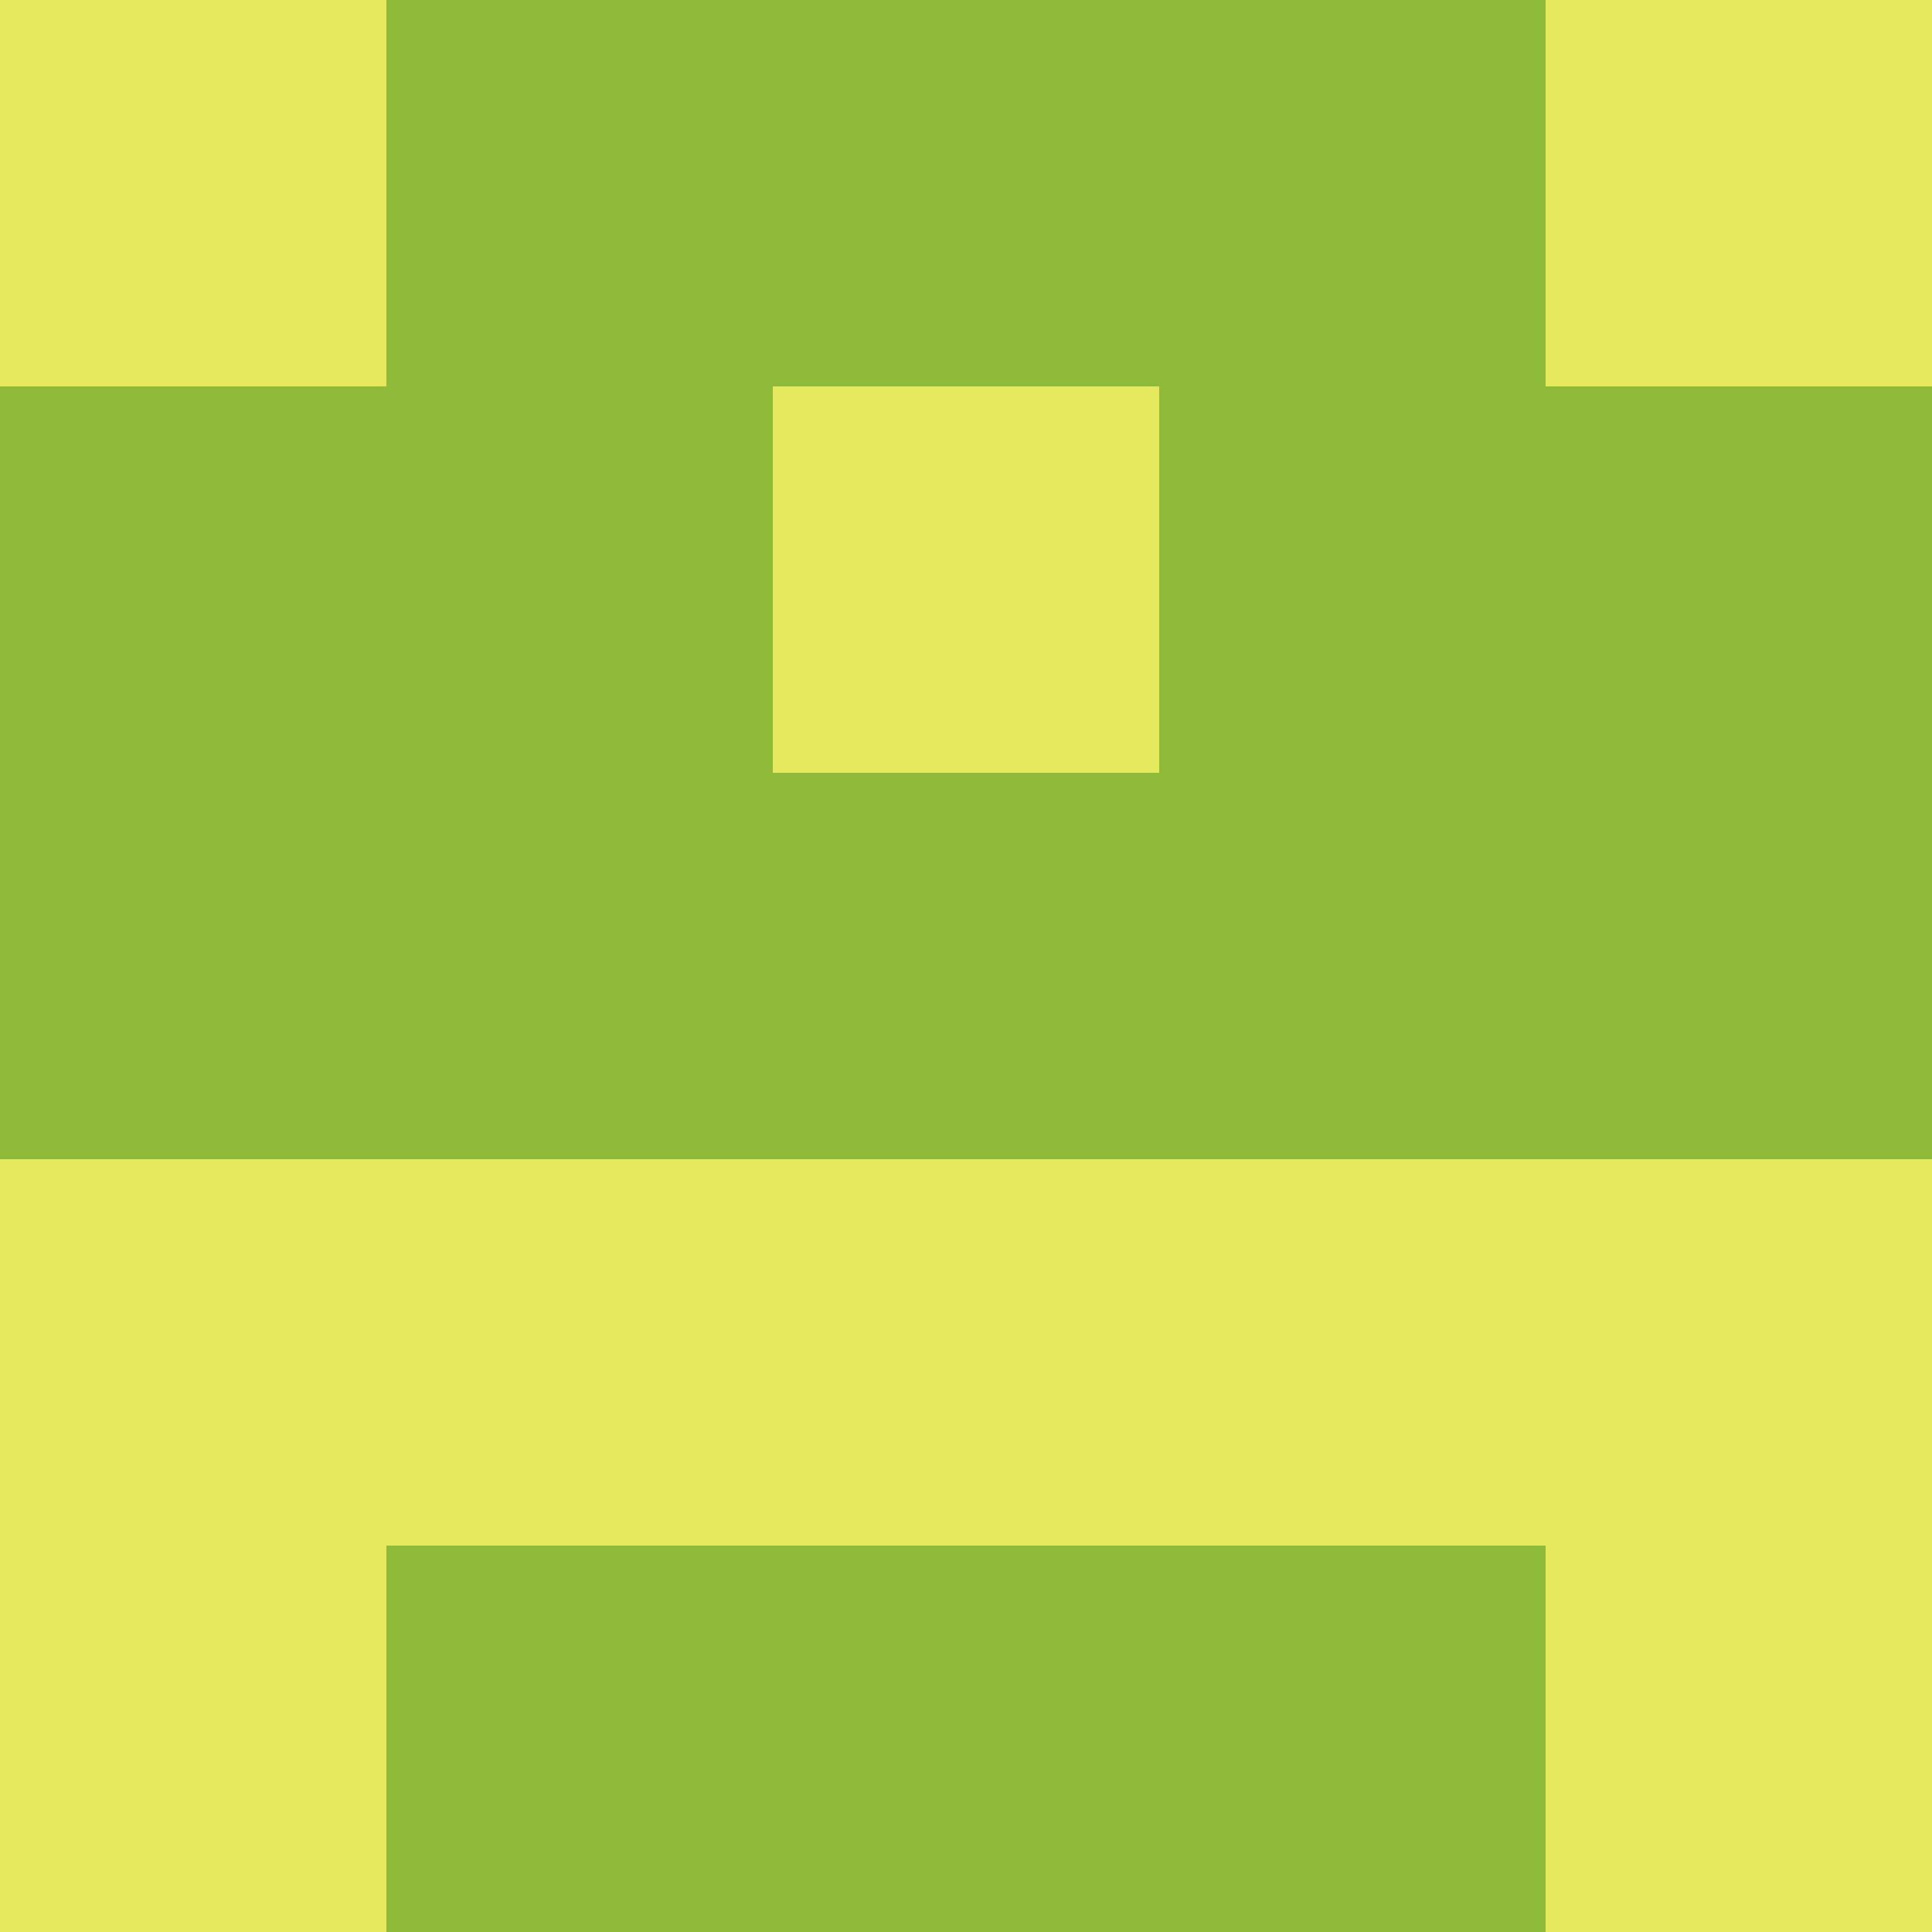 <?xml version="1.0" encoding="utf-8"?>
<!DOCTYPE svg PUBLIC "-//W3C//DTD SVG 20010904//EN"
        "http://www.w3.org/TR/2001/REC-SVG-20010904/DTD/svg10.dtd">

<svg width="400" height="400" viewBox="0 0 5 5"
    xmlns="http://www.w3.org/2000/svg"
    xmlns:xlink="http://www.w3.org/1999/xlink">
            <rect x="0" y="0" width="1" height="1" fill="#E6E95E" />
        <rect x="0" y="1" width="1" height="1" fill="#90BB3A" />
        <rect x="0" y="2" width="1" height="1" fill="#90BB3A" />
        <rect x="0" y="3" width="1" height="1" fill="#E6E95E" />
        <rect x="0" y="4" width="1" height="1" fill="#E6E95E" />
                <rect x="1" y="0" width="1" height="1" fill="#90BB3A" />
        <rect x="1" y="1" width="1" height="1" fill="#90BB3A" />
        <rect x="1" y="2" width="1" height="1" fill="#90BB3A" />
        <rect x="1" y="3" width="1" height="1" fill="#E6E95E" />
        <rect x="1" y="4" width="1" height="1" fill="#90BB3A" />
                <rect x="2" y="0" width="1" height="1" fill="#90BB3A" />
        <rect x="2" y="1" width="1" height="1" fill="#E6E95E" />
        <rect x="2" y="2" width="1" height="1" fill="#90BB3A" />
        <rect x="2" y="3" width="1" height="1" fill="#E6E95E" />
        <rect x="2" y="4" width="1" height="1" fill="#90BB3A" />
                <rect x="3" y="0" width="1" height="1" fill="#90BB3A" />
        <rect x="3" y="1" width="1" height="1" fill="#90BB3A" />
        <rect x="3" y="2" width="1" height="1" fill="#90BB3A" />
        <rect x="3" y="3" width="1" height="1" fill="#E6E95E" />
        <rect x="3" y="4" width="1" height="1" fill="#90BB3A" />
                <rect x="4" y="0" width="1" height="1" fill="#E6E95E" />
        <rect x="4" y="1" width="1" height="1" fill="#90BB3A" />
        <rect x="4" y="2" width="1" height="1" fill="#90BB3A" />
        <rect x="4" y="3" width="1" height="1" fill="#E6E95E" />
        <rect x="4" y="4" width="1" height="1" fill="#E6E95E" />
        
</svg>


